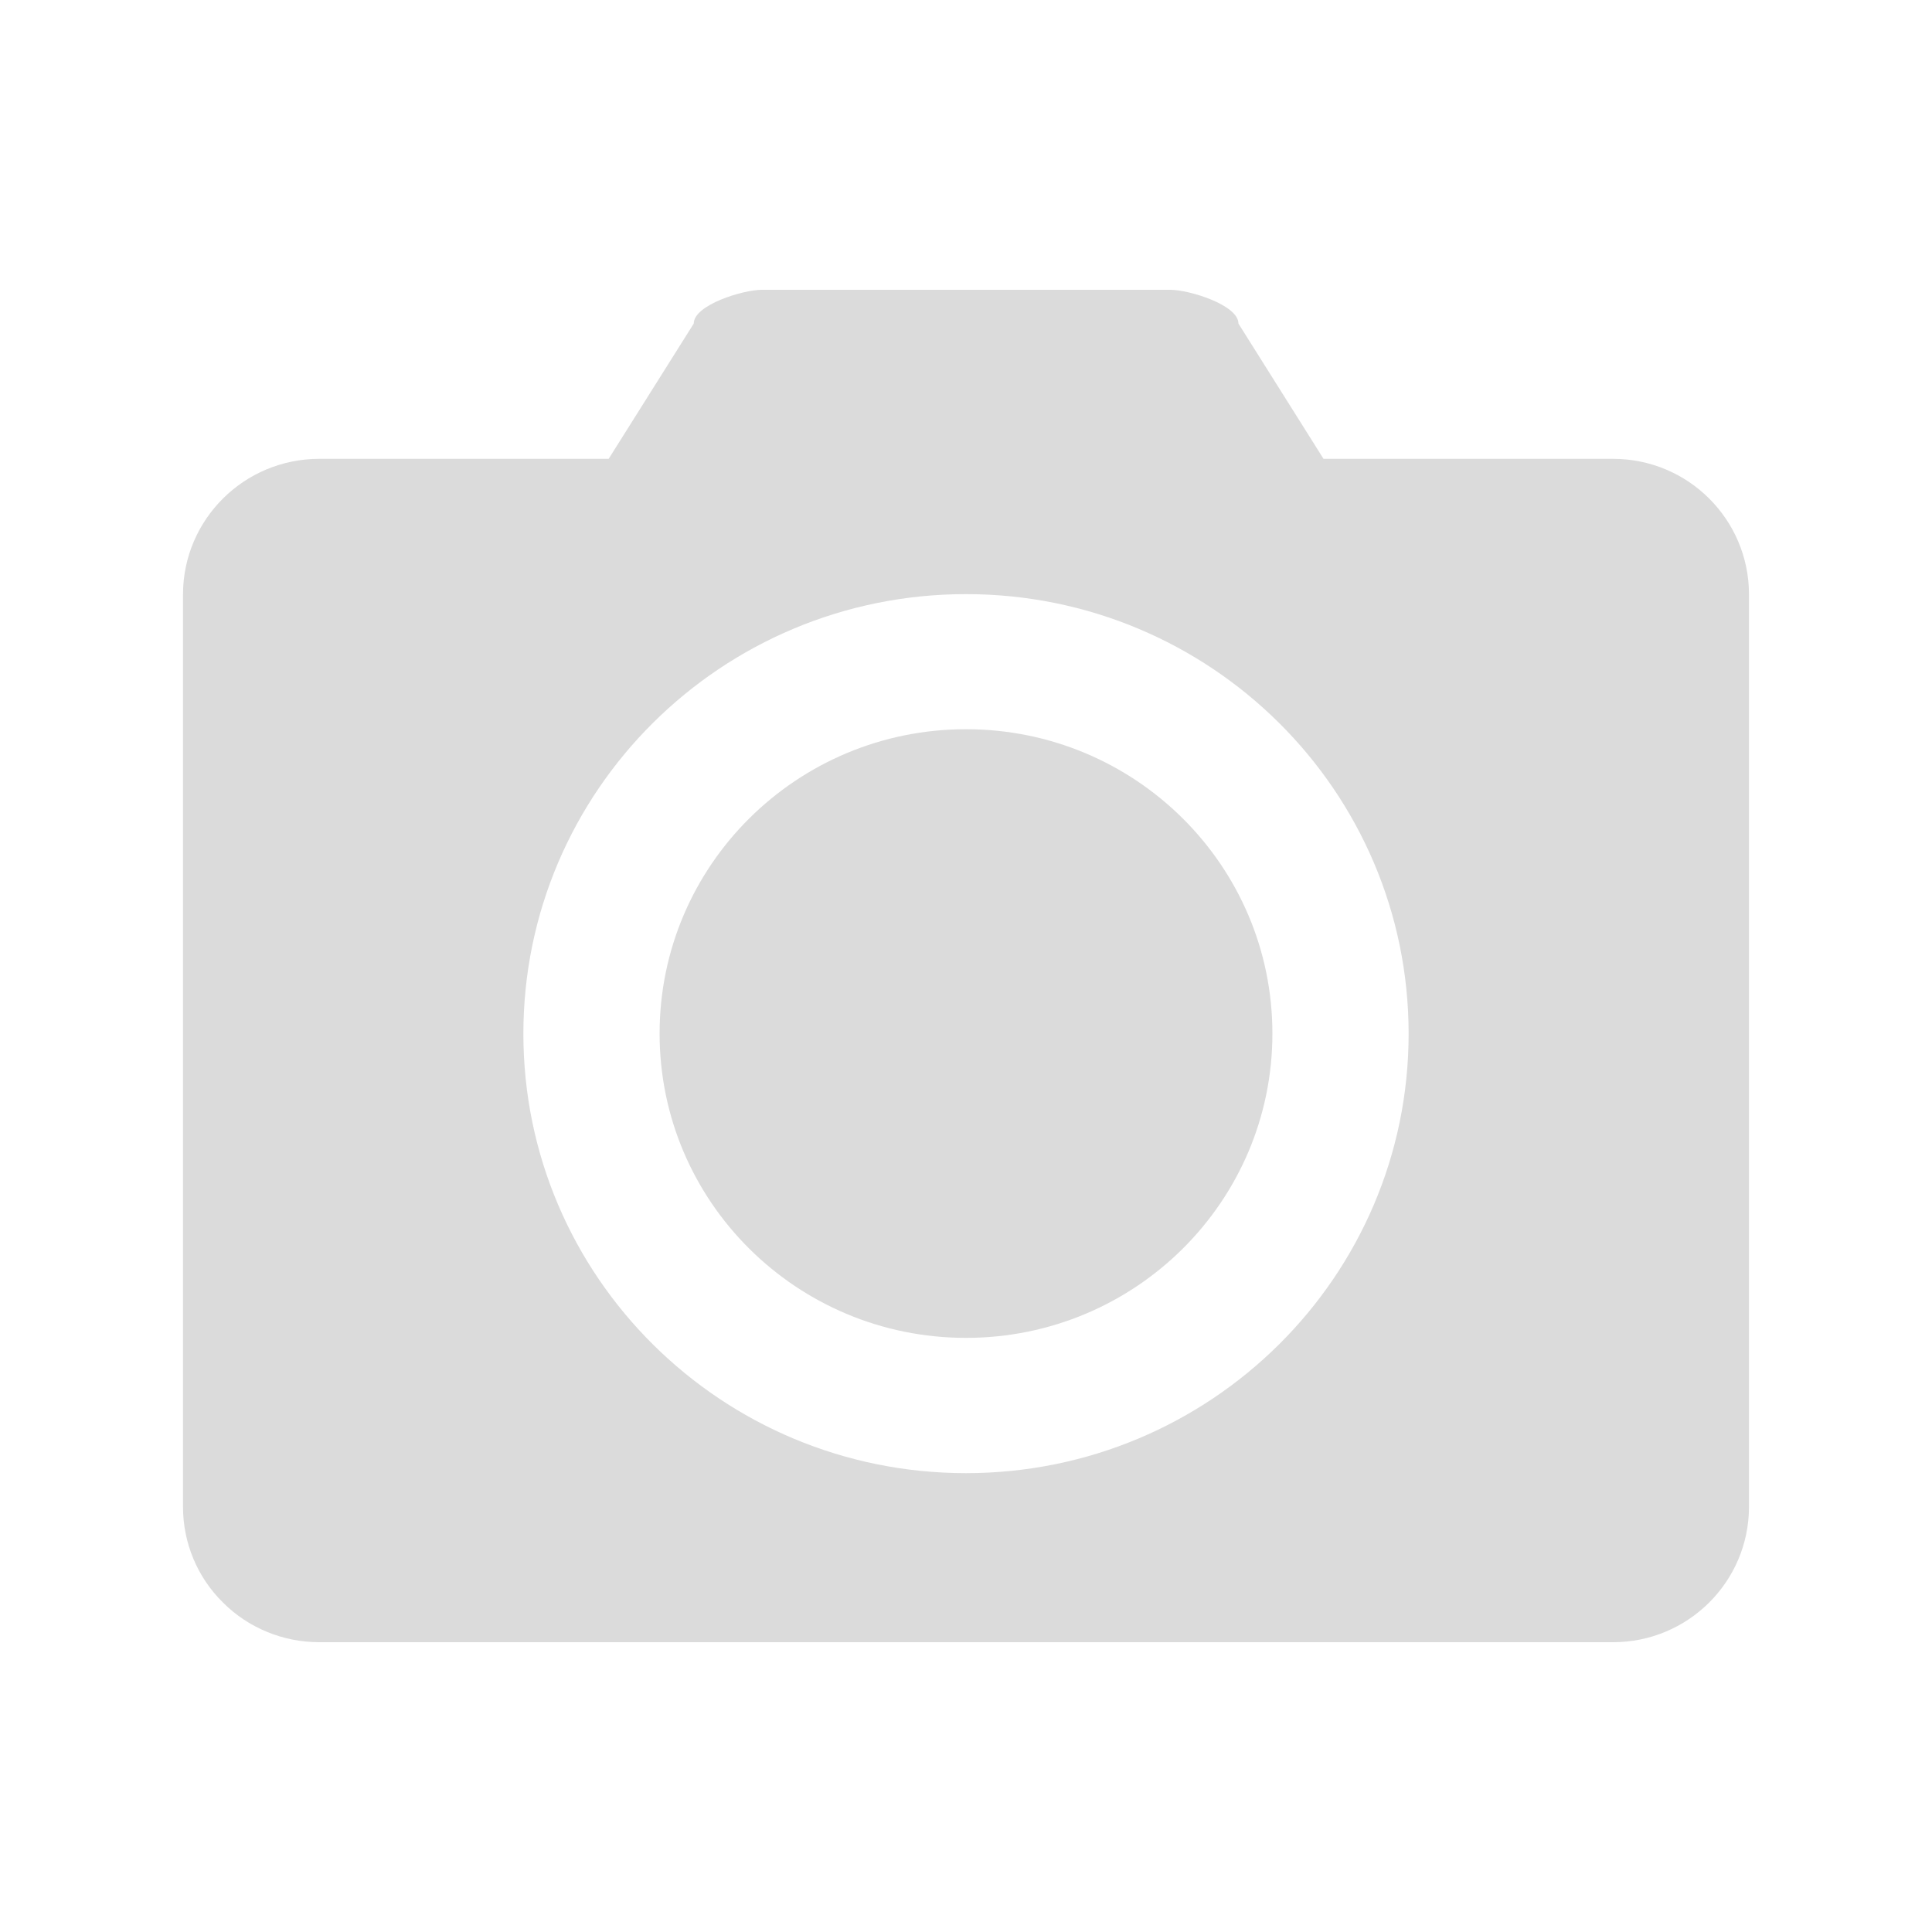 <?xml version="1.0" standalone="no"?><!DOCTYPE svg PUBLIC "-//W3C//DTD SVG 1.1//EN" "http://www.w3.org/Graphics/SVG/1.1/DTD/svg11.dtd"><svg t="1671117437289" class="icon" viewBox="0 0 1024 1024" version="1.1" xmlns="http://www.w3.org/2000/svg" p-id="9208" xmlns:xlink="http://www.w3.org/1999/xlink" width="200" height="200"><path d="M854.8 870.4H169.2c-19.1 0-37.5-7.5-51-21C104.6 836 97 817.8 97 798.7V314.9c0.1-39.6 32.4-71.7 72.2-71.7h153.4l45.1-71.7c0-9.9 26.1-17.9 36.1-17.9h216.5c9.9 0 36.1 8 36.1 17.9l45.1 71.7h153.3c39.8-0.1 72.1 32 72.2 71.7v483.9c-0.1 39.6-32.4 71.7-72.2 71.6zM512 314.9c-129.6 0-234.6 104.3-234.6 233s105 232.9 234.6 232.9 234.6-104.3 234.6-232.9c0-128.7-105-233-234.6-233z m0 394.2c-89.7 0-162.4-72.2-162.4-161.3 0-89.1 72.7-161.3 162.4-161.3s162.4 72.2 162.4 161.3c0 89.1-72.7 161.3-162.4 161.3z m0 0" p-id="9209" fill="#dbdbdb"></path></svg>